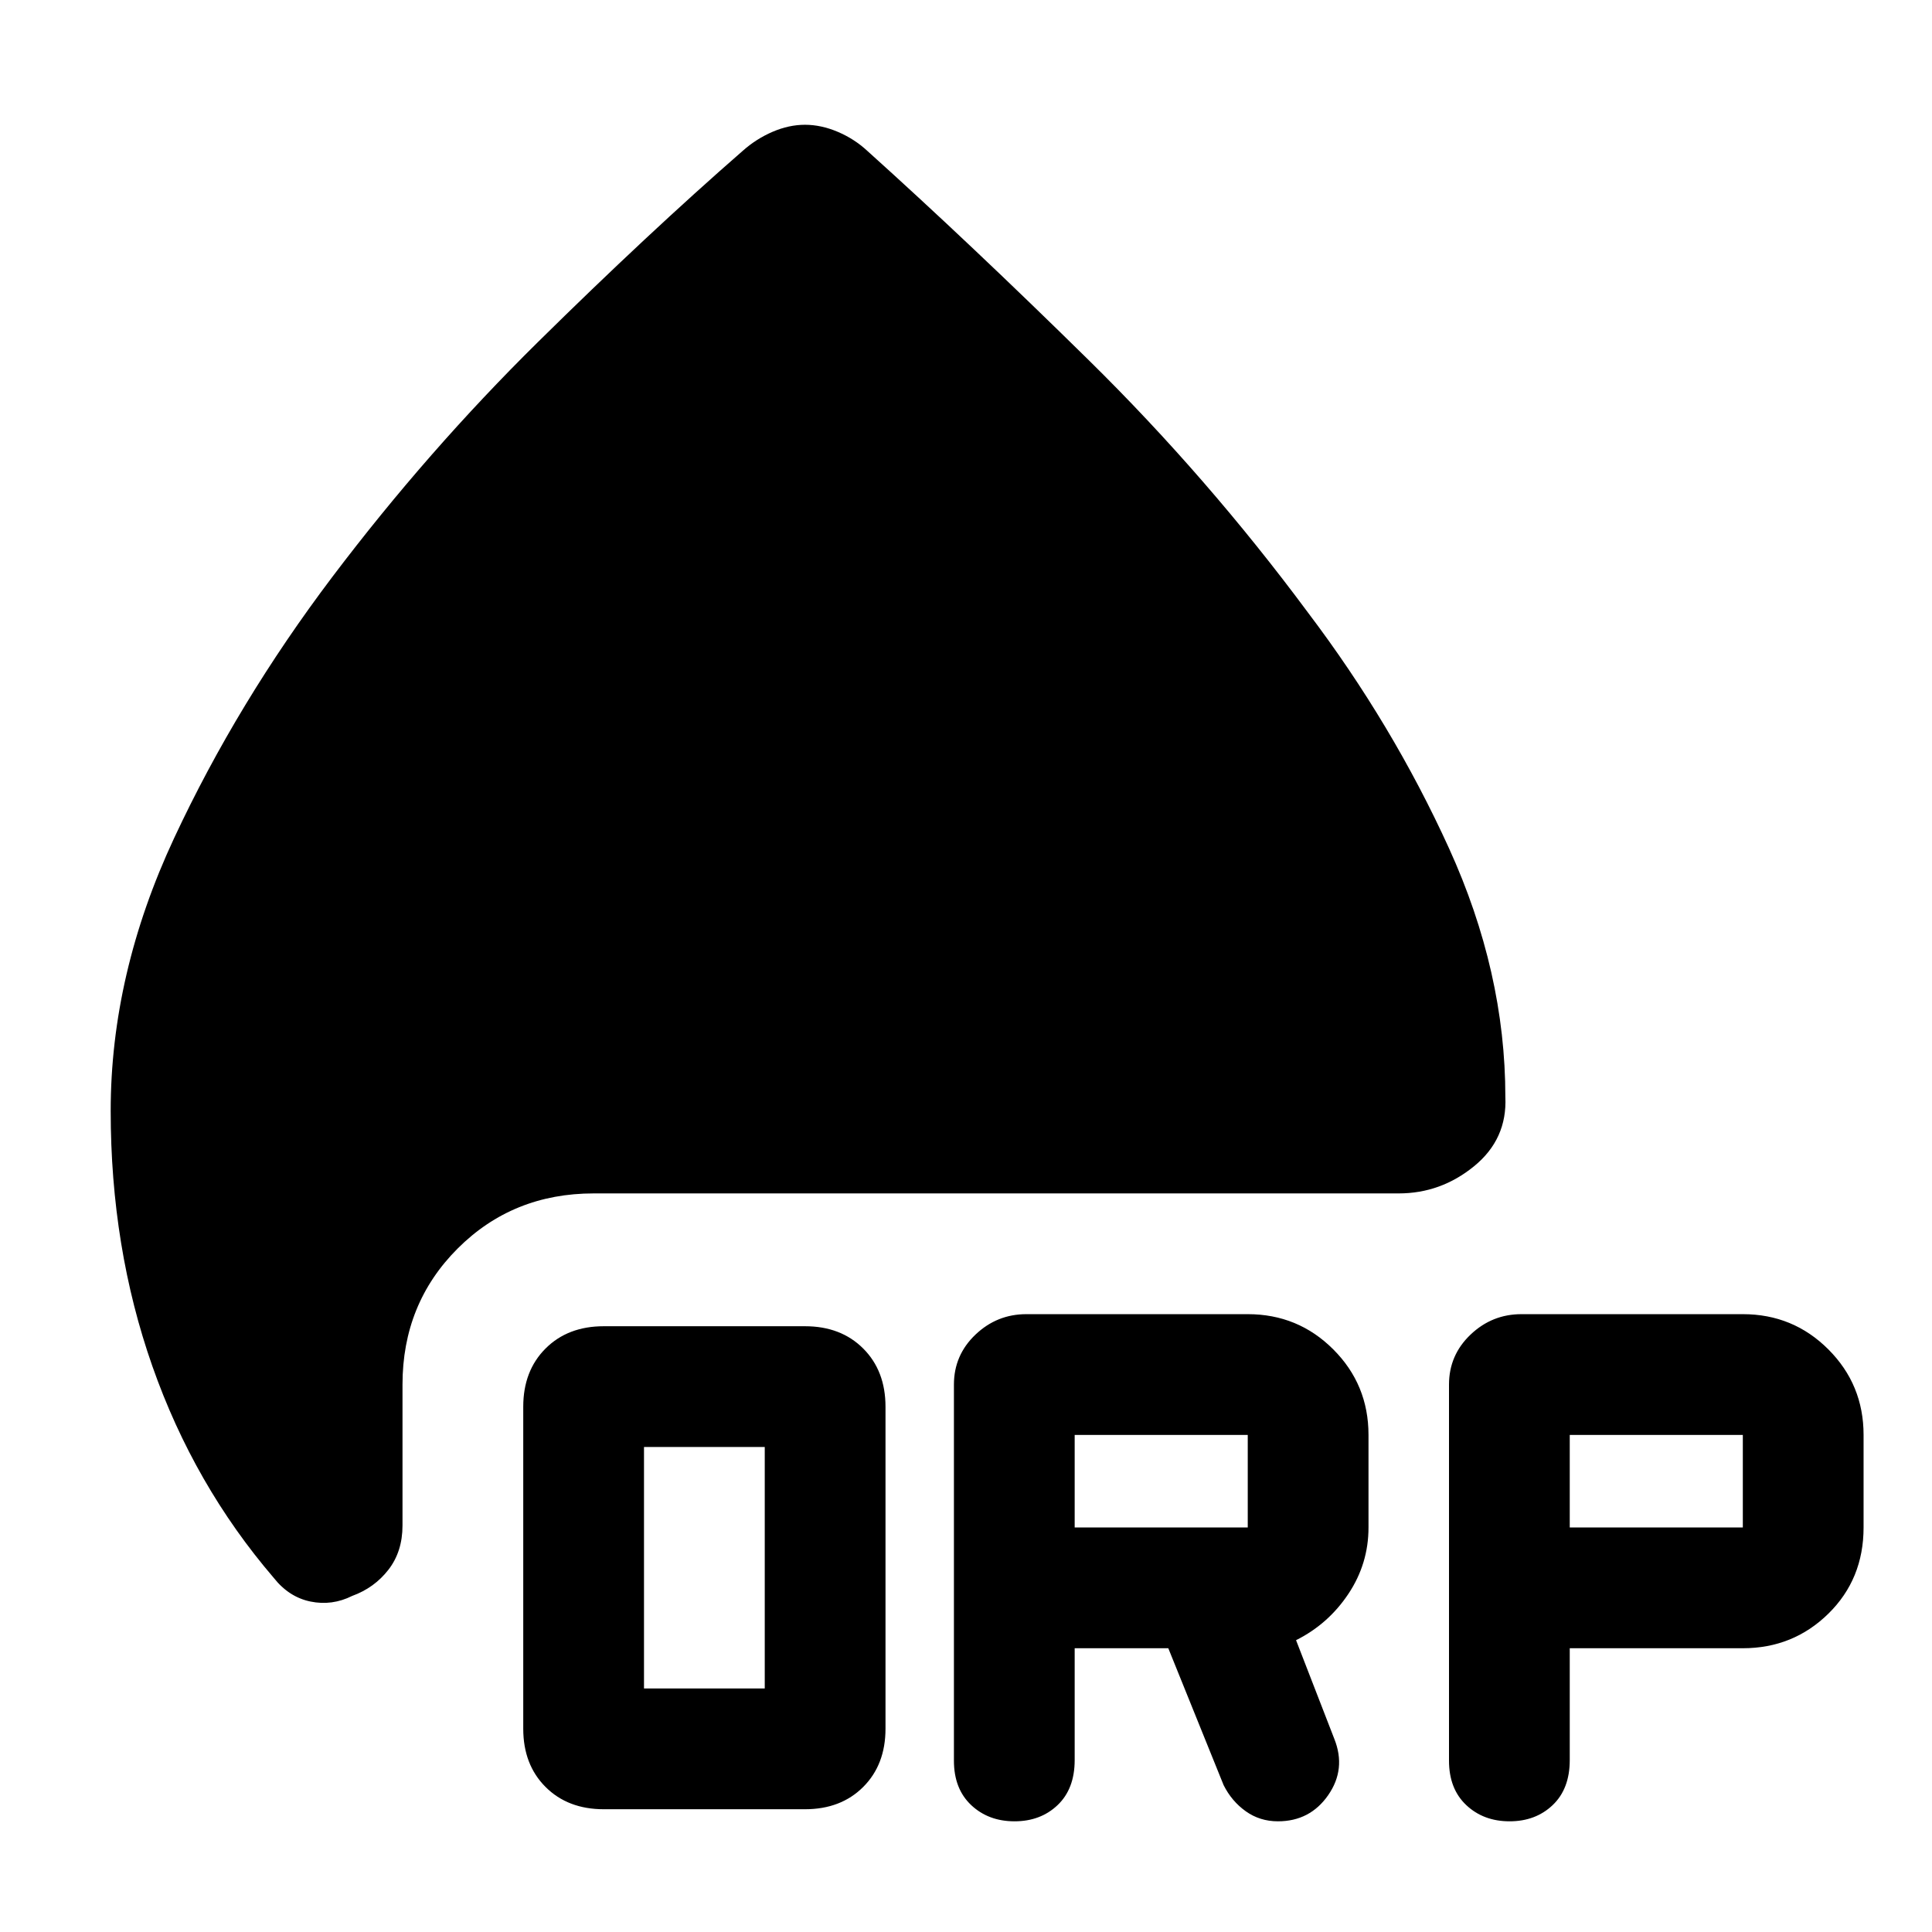 <svg xmlns="http://www.w3.org/2000/svg" width="48" height="48" viewBox="0 -960 960 960"><path d="M300-61q-17.85 0-28.925-11.075T260-101v-160q0-17.85 11.075-28.925T300-301h100q17.85 0 28.925 11.075T440-261v160q0 17.85-11.075 28.925T400-61H300Zm20-60h60v-120h-60v120Zm214-20v55.587q0 14.28-8.474 22.346Q517.053-55 504.093-55q-12.96 0-21.526-8.067Q474-71.133 474-85.135V-272q0-14.633 10.683-24.817Q495.367-307 510-307h110q25 0 42.5 17.5T680-247v46q0 18-10 33t-26 23l19 49q6 15-3.031 28T635-55q-9 0-16-5t-11-13l-27.479-68H534Zm246 0v55.587q0 14.28-8.474 22.346Q763.053-55 750.093-55q-12.96 0-21.526-8.067Q720-71.133 720-85.135V-272q0-14.633 10.683-24.817Q741.367-307 756-307h110q25 0 42.5 17.5T926-247v46q0 25.667-17.5 42.833Q891-141 866-141h-86Zm-246-60h86v-46h-86v46Zm246 0h86v-46h-86v46ZM400-898q8 0 16.263 3.5Q424.526-891 431-885q51.063 45.97 110.034 104.007 58.971 58.037 108.866 125.342Q692-600 720-538.5 748-477 748-415q1 21-15.547 34.5Q715.907-367 695-367H295q-40.212 0-67.606 27.394Q200-312.212 200-272v70q0 13-7 22t-18 13q-10 5-20.722 2.794Q143.556-166.412 136-176q-39.564-46.13-60.282-105.124Q55-340.118 55-408q0-68.021 31.5-135.51Q118-611 165.23-673.468q47.231-62.468 102-116.5Q322-844 369-885q6.737-6 14.868-9.5Q392-898 400-898Z"/></svg>